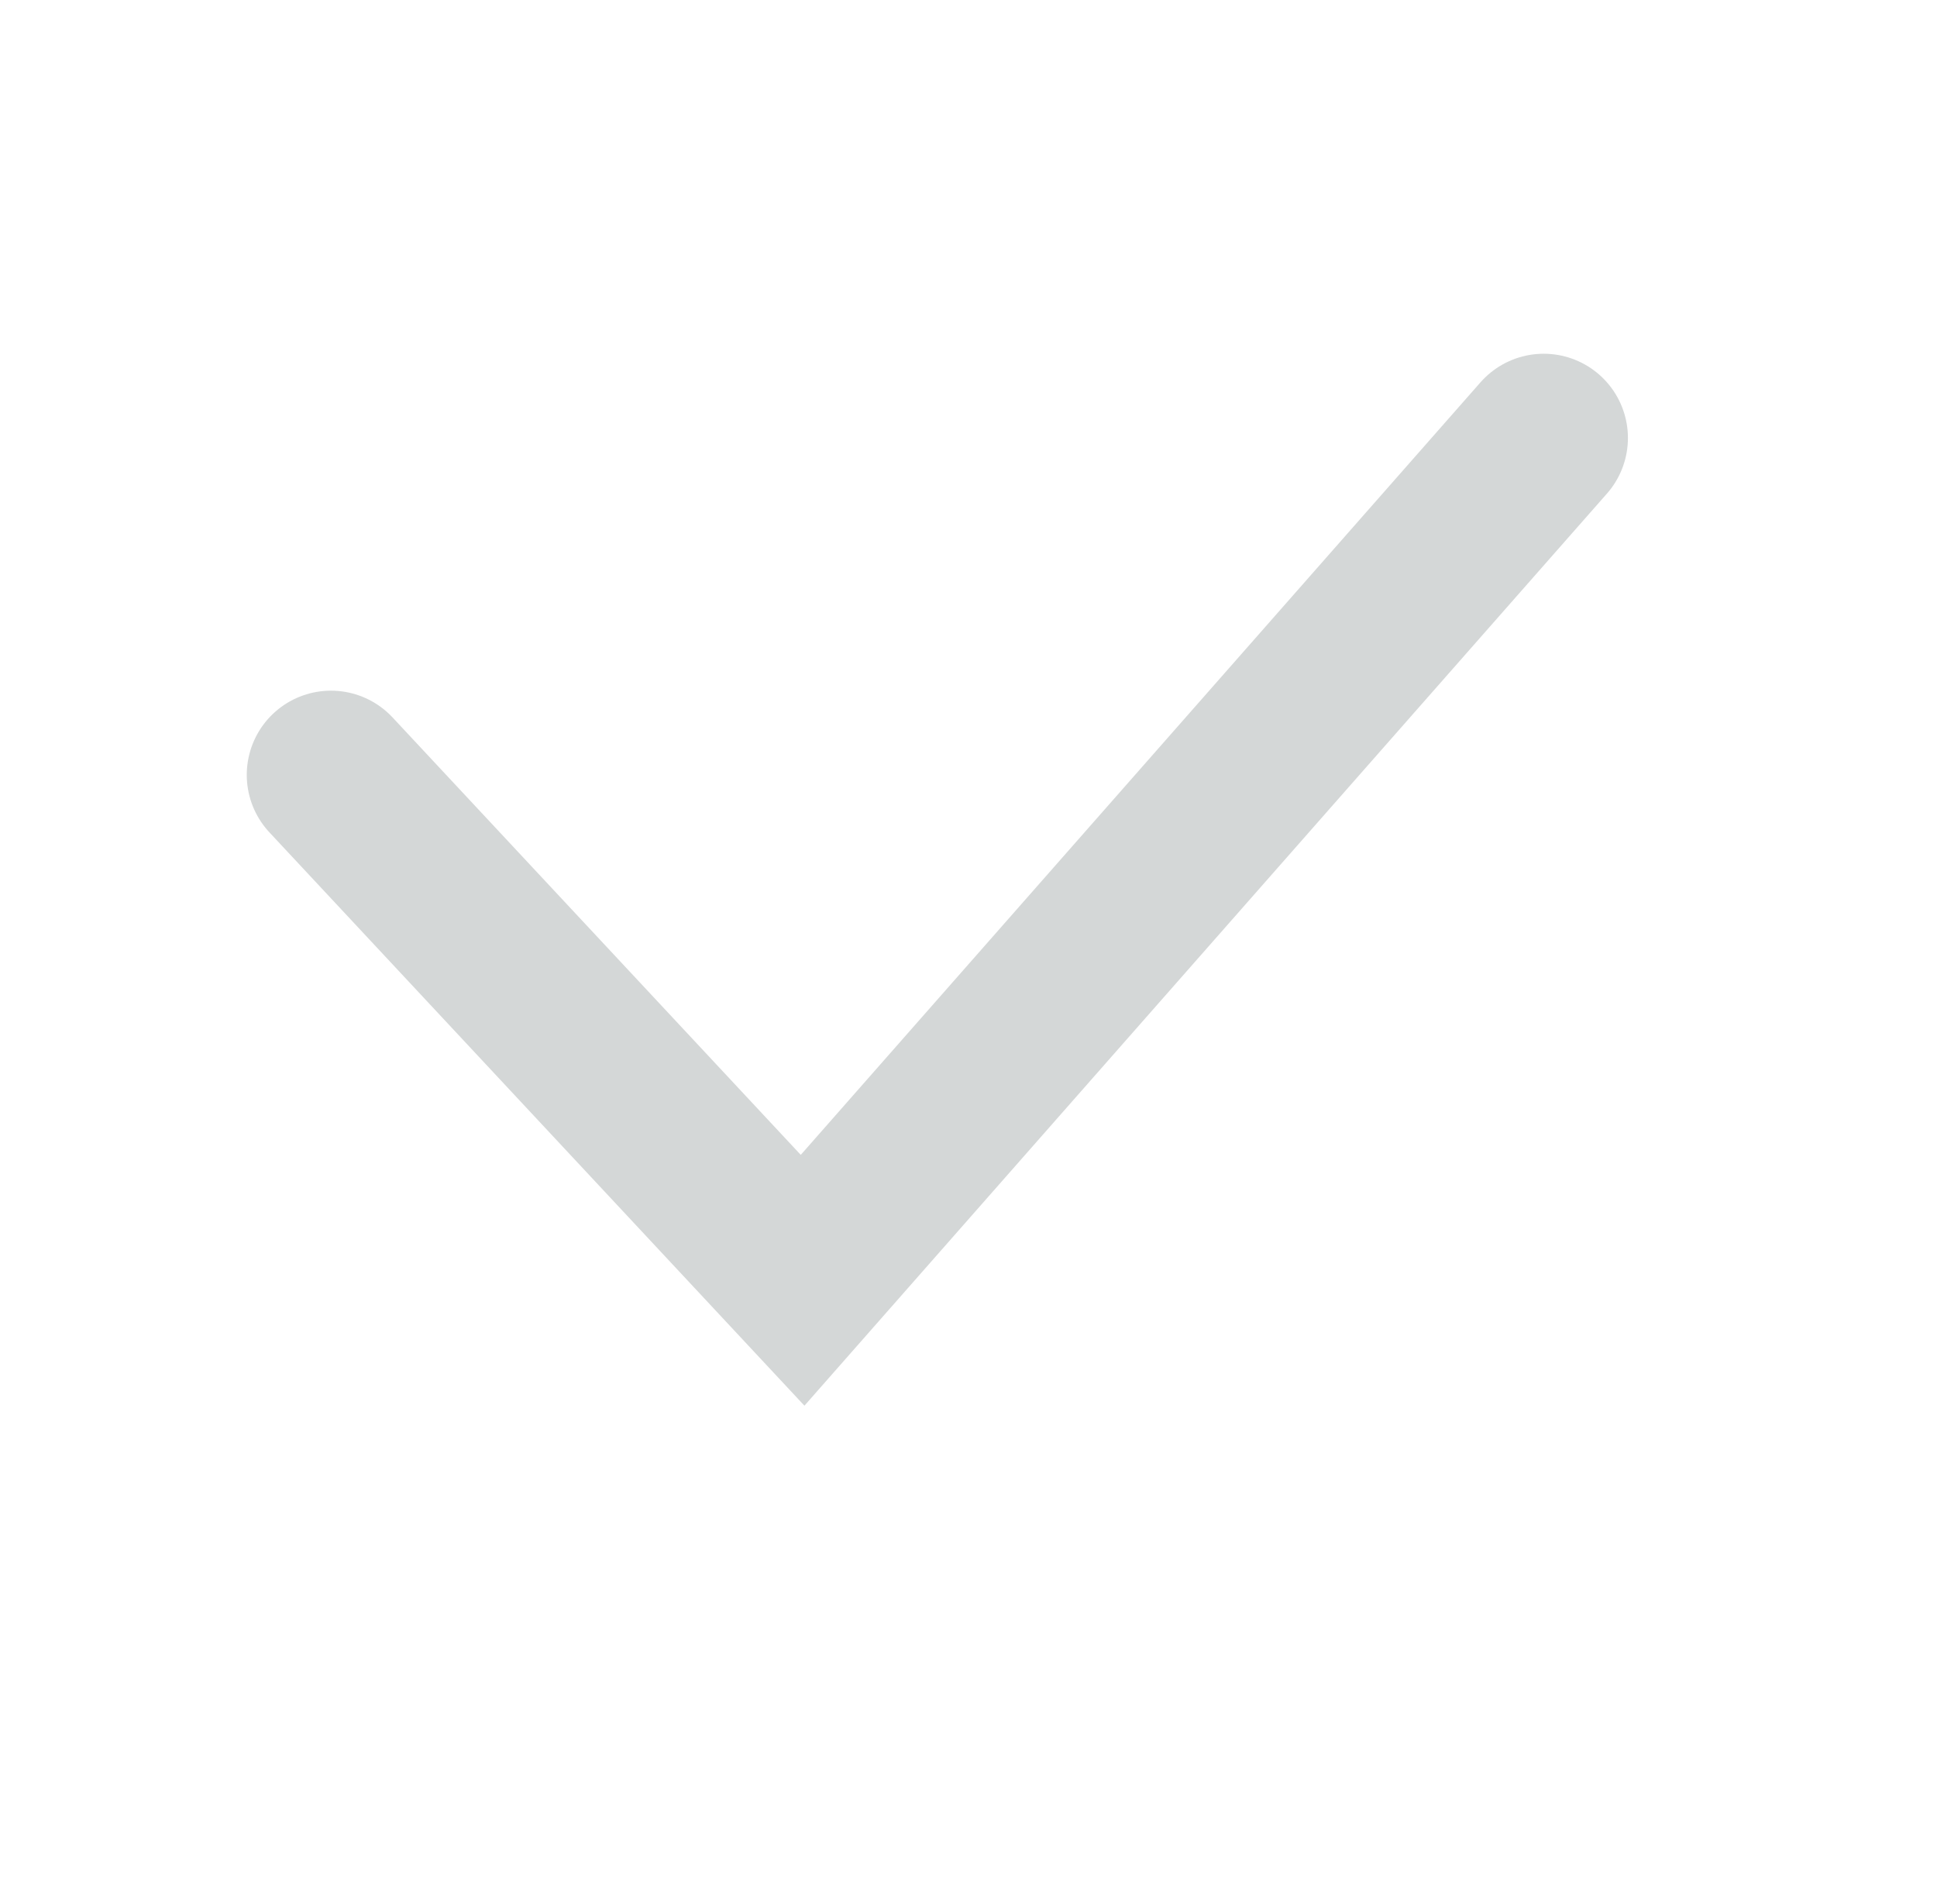 <svg 
 xmlns="http://www.w3.org/2000/svg"
 xmlns:xlink="http://www.w3.org/1999/xlink"
 width="57.5px" height="56.5px">
<path fill-rule="evenodd"  stroke="rgb(212, 215, 215)" stroke-width="5px" stroke-linecap="round" stroke-linejoin="miter" fill="none"
 d="M9.825,22.999 L23.825,37.999 L45.825,12.999 "/>
<path fill-rule="evenodd"  opacity="0.369" fill="none"
 d="M0.826,-0.001 L54.826,-0.001 L54.826,53.999 L0.826,53.999 L0.826,-0.001 Z"/>
</svg>